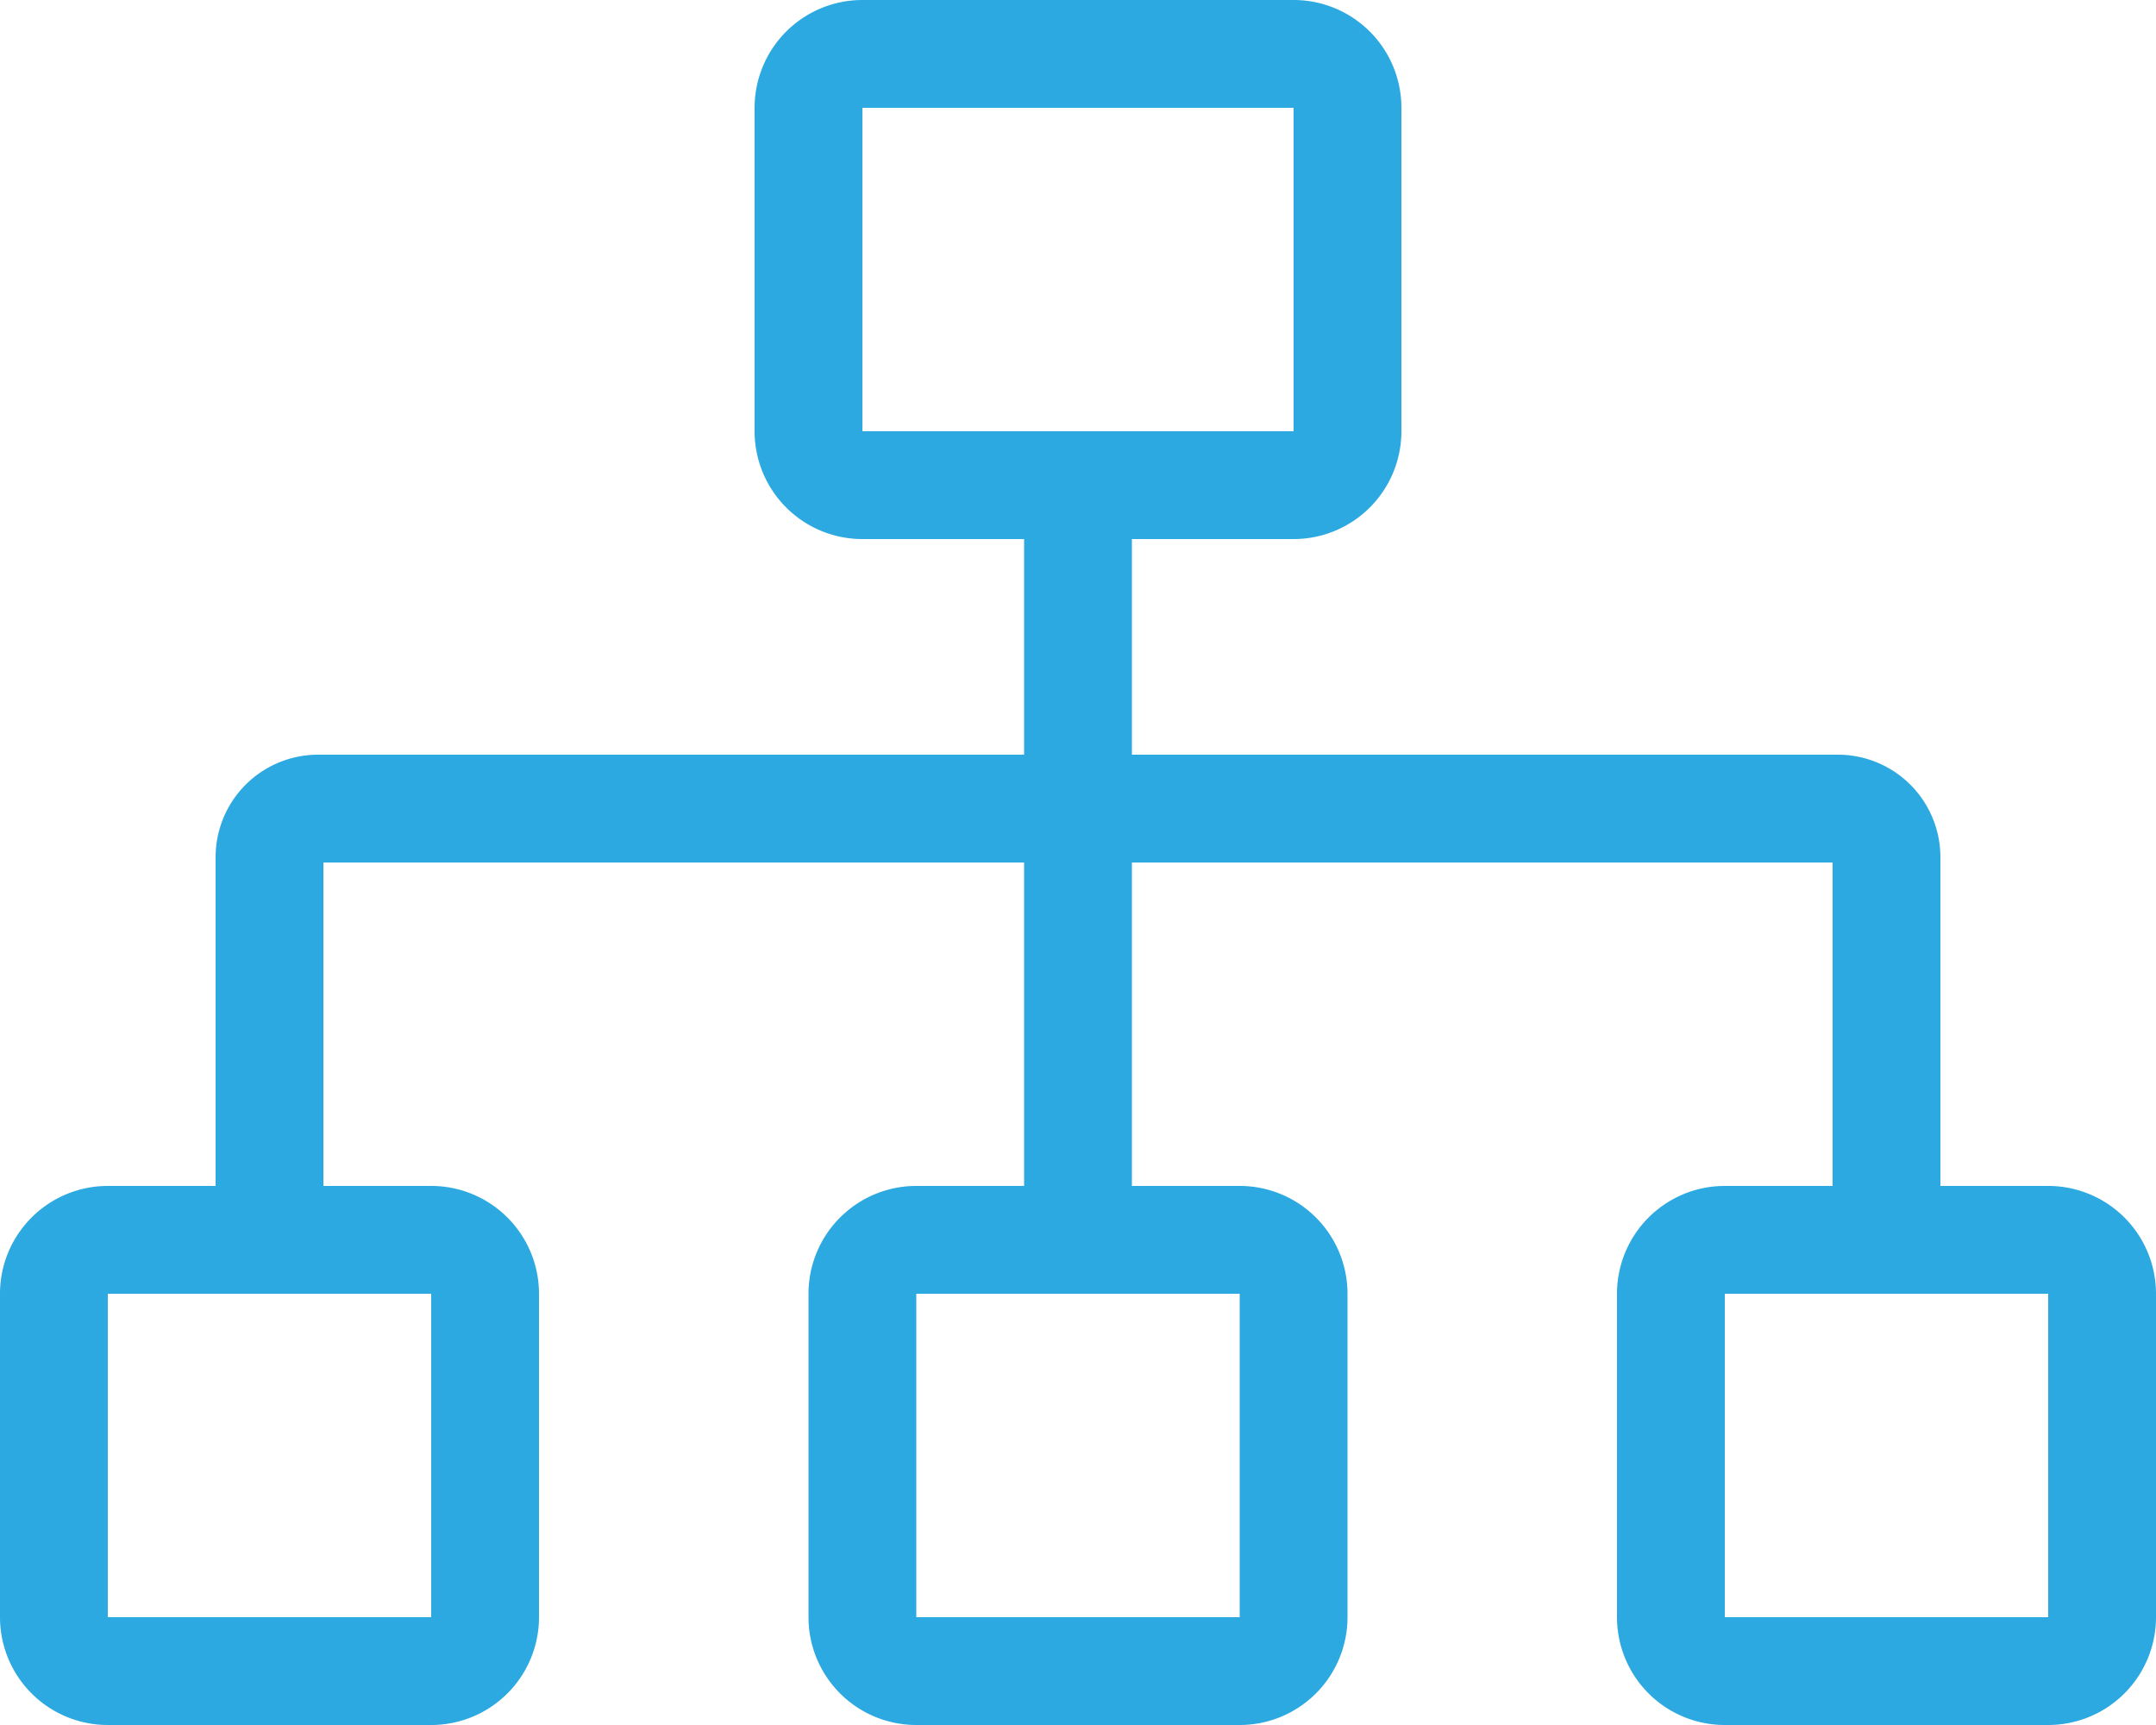 <svg xmlns="http://www.w3.org/2000/svg" width="100" height="80" viewBox="0 0 100 80"><path d="M45-15H40V-30.248A4.755,4.755,0,0,0,35.248-35H2.5V-45H10a5,5,0,0,0,5-5V-65a5,5,0,0,0-5-5H-10a5,5,0,0,0-5,5v15a5,5,0,0,0,5,5h7.5v10H-35.248A4.755,4.755,0,0,0-40-30.248V-15h-5a5,5,0,0,0-5,5V5a5,5,0,0,0,5,5h15a5,5,0,0,0,5-5V-10a5,5,0,0,0-5-5h-5V-30H-2.5v15h-5a5,5,0,0,0-5,5V5a5,5,0,0,0,5,5h15a5,5,0,0,0,5-5V-10a5,5,0,0,0-5-5h-5V-30H35v15H30a5,5,0,0,0-5,5V5a5,5,0,0,0,5,5H45a5,5,0,0,0,5-5V-10A5,5,0,0,0,45-15Zm-75,5V5H-45V-10ZM7.5-10V5h-15V-10ZM-10-50V-65H10v15ZM45,5H30V-10H45Z" transform="translate(50 70)" fill="#2ca9e1"/></svg>